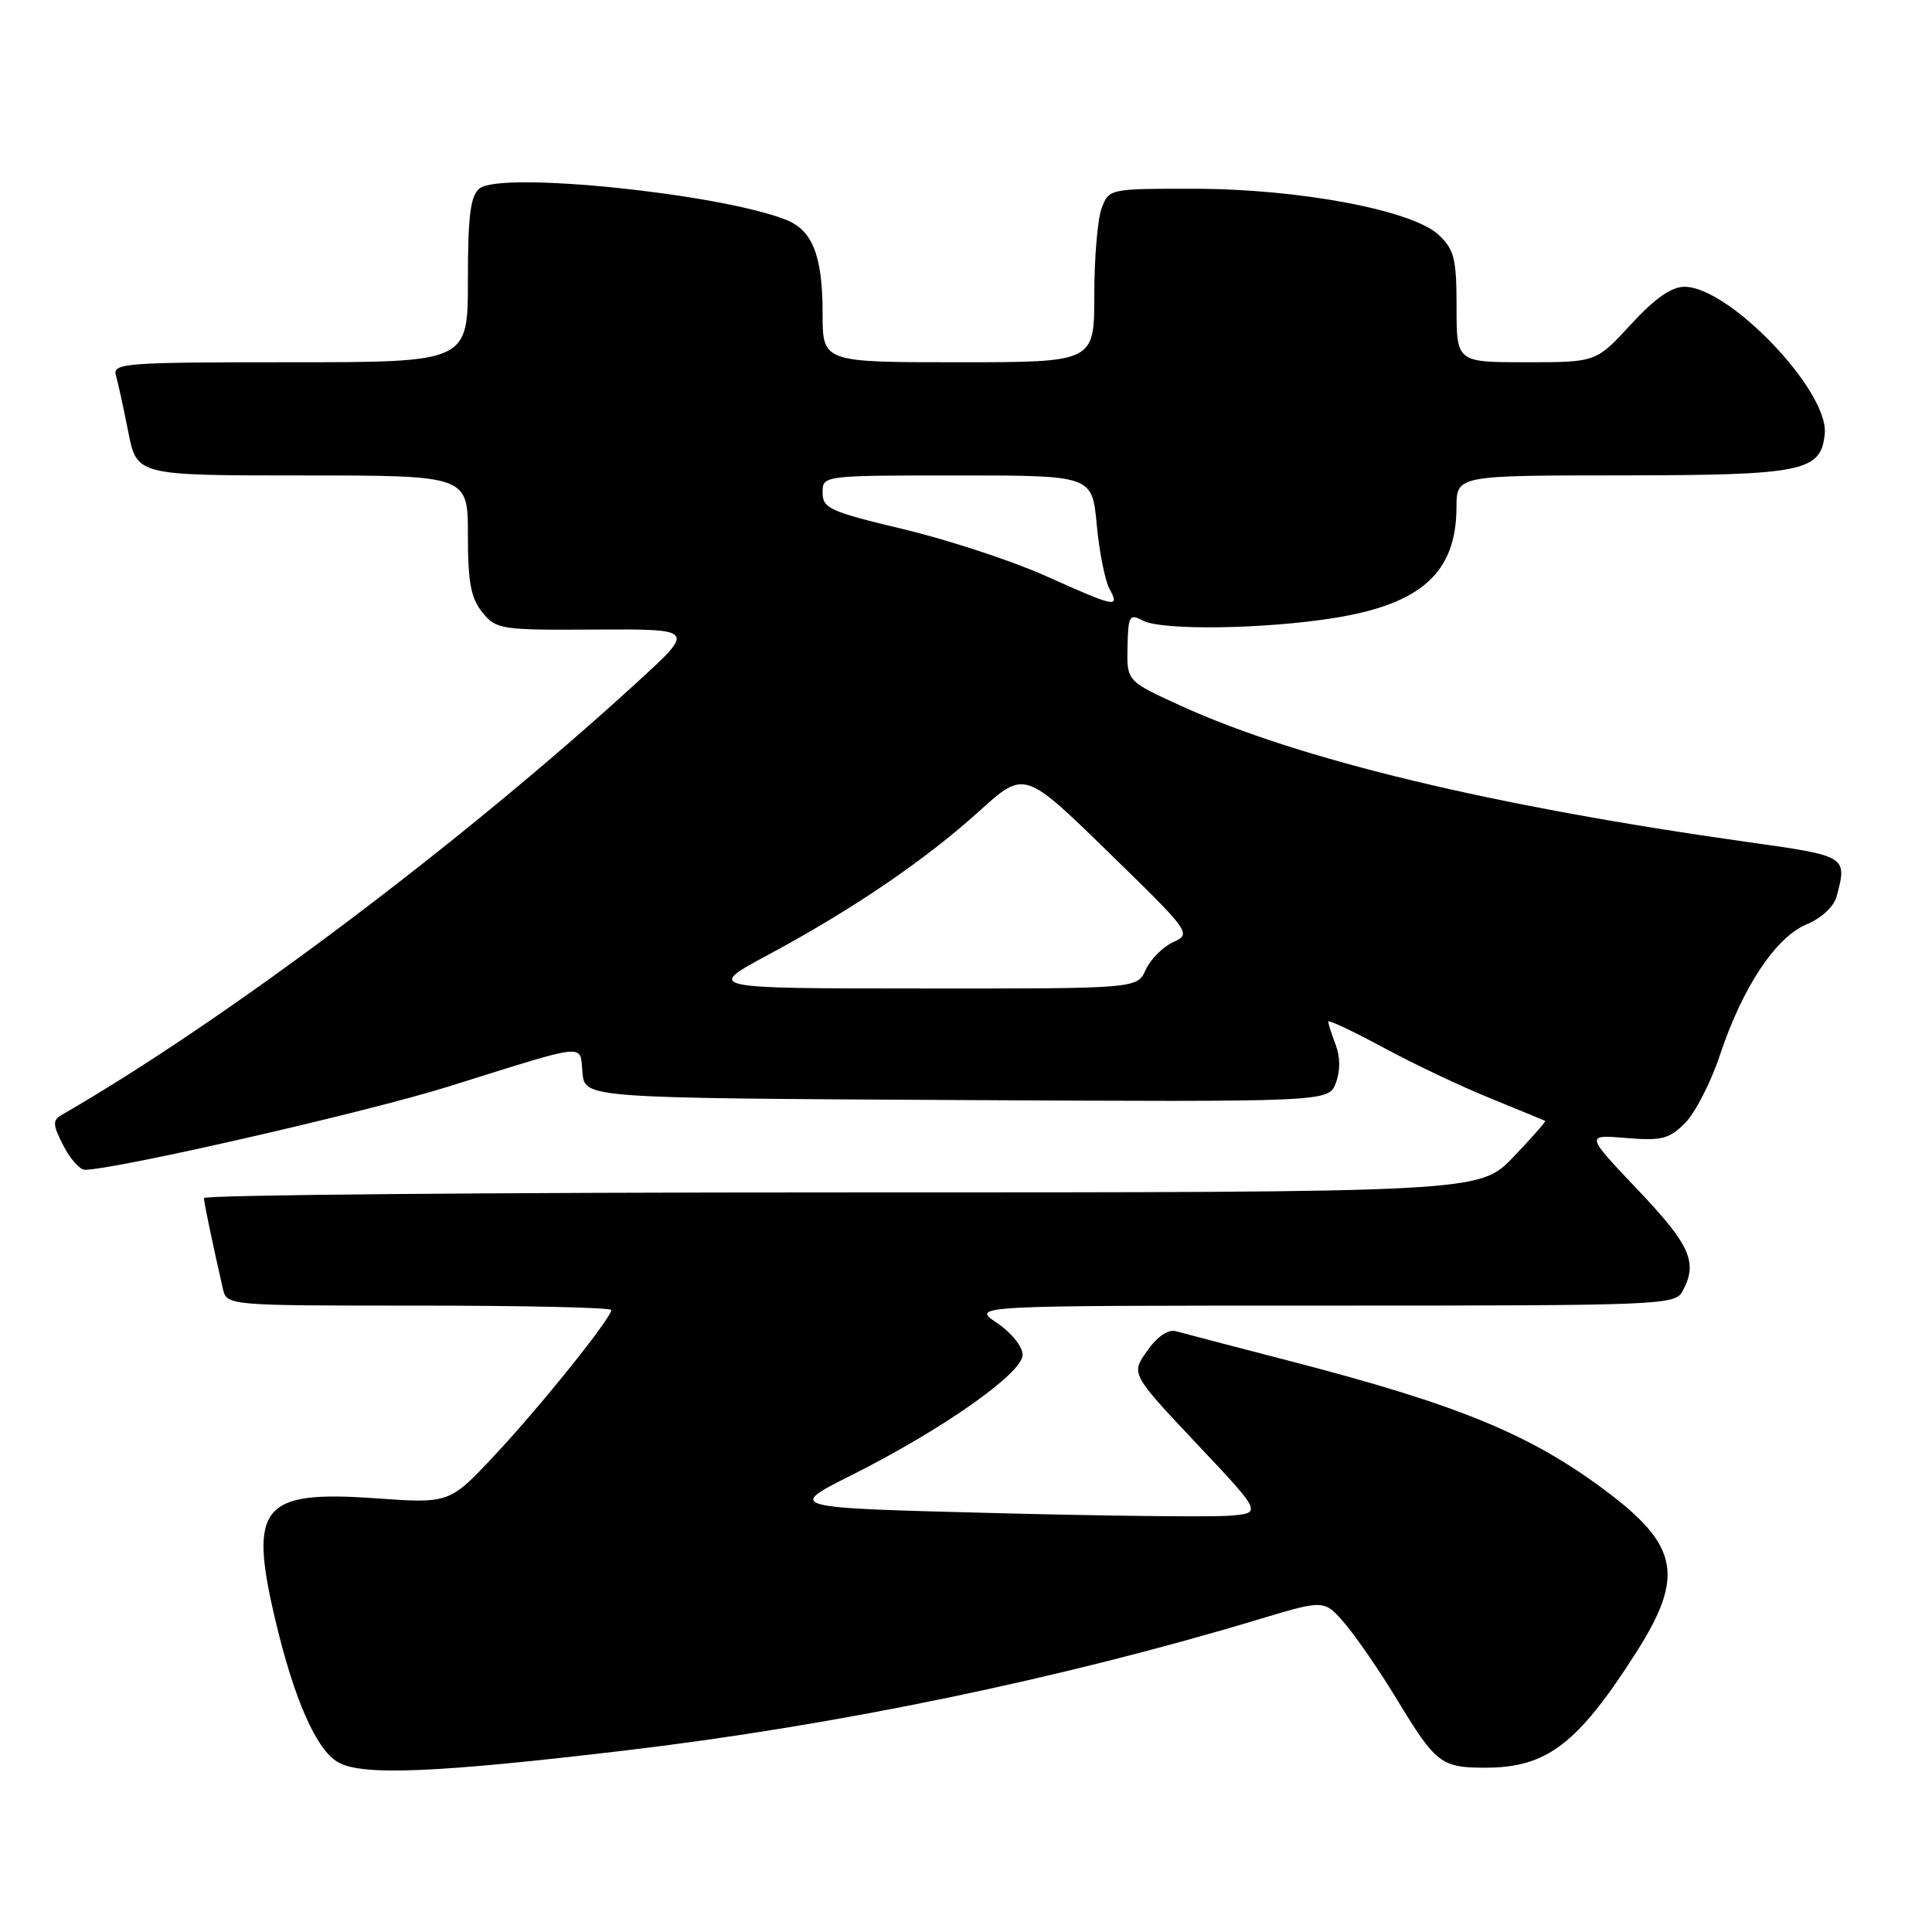 <?xml version="1.0" encoding="UTF-8" standalone="no"?>
<!DOCTYPE svg PUBLIC "-//W3C//DTD SVG 1.1//EN" "http://www.w3.org/Graphics/SVG/1.1/DTD/svg11.dtd" >
<svg xmlns="http://www.w3.org/2000/svg" xmlns:xlink="http://www.w3.org/1999/xlink" version="1.1" viewBox="0 0 256 256">
 <g >
 <path fill="currentColor"
d=" M 83.00 231.93 C 110.97 228.61 140.62 222.46 167.00 214.51 C 175.50 211.95 175.50 211.95 178.28 215.23 C 179.80 217.03 182.88 221.51 185.11 225.20 C 190.25 233.68 190.96 234.23 196.82 234.23 C 204.97 234.23 209.07 231.09 216.82 218.93 C 223.27 208.80 222.45 204.72 212.50 197.34 C 202.58 189.97 193.08 186.09 171.02 180.37 C 163.58 178.44 156.76 176.66 155.84 176.40 C 154.80 176.10 153.39 177.05 152.02 178.98 C 149.84 182.03 149.84 182.03 158.54 191.27 C 167.25 200.50 167.25 200.50 162.87 200.84 C 160.47 201.03 146.29 200.87 131.37 200.48 C 104.24 199.78 104.24 199.78 112.87 195.45 C 124.91 189.40 135.50 181.95 135.50 179.53 C 135.50 178.43 134.02 176.58 132.10 175.29 C 128.70 173.00 128.70 173.00 175.32 173.00 C 220.38 173.00 221.96 172.94 222.96 171.07 C 225.00 167.27 223.98 164.99 217.03 157.67 C 210.07 150.34 210.07 150.34 215.46 150.79 C 220.17 151.18 221.16 150.93 223.28 148.81 C 224.62 147.47 226.69 143.43 227.89 139.83 C 230.89 130.81 235.27 124.20 239.39 122.48 C 241.35 121.66 243.00 120.13 243.36 118.79 C 244.79 113.45 244.74 113.42 231.75 111.60 C 197.82 106.83 172.14 100.66 156.49 93.53 C 149.30 90.25 149.30 90.25 149.40 85.72 C 149.49 81.58 149.66 81.28 151.42 82.23 C 153.92 83.56 167.50 83.38 176.82 81.88 C 188.34 80.03 192.96 75.85 192.99 67.25 C 193.00 63.00 193.00 63.00 214.75 62.99 C 238.96 62.97 241.30 62.49 241.79 57.48 C 242.35 51.83 229.14 38.00 223.20 38.00 C 221.47 38.00 219.26 39.55 216.09 43.00 C 211.49 48.00 211.49 48.00 202.25 48.00 C 193.00 48.00 193.00 48.00 193.00 40.67 C 193.00 34.26 192.70 33.07 190.63 31.12 C 187.14 27.85 172.20 25.03 158.23 25.01 C 147.04 25.00 146.94 25.02 145.98 27.57 C 145.44 28.98 145.00 34.15 145.00 39.07 C 145.00 48.00 145.00 48.00 127.00 48.00 C 109.00 48.00 109.00 48.00 109.00 41.55 C 109.00 33.88 107.67 30.50 104.12 29.11 C 95.21 25.62 66.30 22.67 63.53 24.98 C 62.33 25.97 62.00 28.59 62.00 37.12 C 62.00 48.00 62.00 48.00 38.43 48.00 C 16.46 48.00 14.90 48.12 15.36 49.75 C 15.64 50.71 16.38 54.09 17.00 57.25 C 18.14 63.00 18.14 63.00 40.07 63.00 C 62.00 63.00 62.00 63.00 62.00 70.89 C 62.00 77.18 62.39 79.26 63.92 81.14 C 65.76 83.41 66.33 83.50 78.99 83.42 C 92.14 83.35 92.14 83.35 84.40 90.42 C 61.07 111.77 29.82 135.26 8.11 147.77 C 6.95 148.45 7.00 149.09 8.39 151.79 C 9.30 153.55 10.58 155.00 11.23 155.00 C 15.23 155.00 48.63 147.36 59.50 143.95 C 78.27 138.08 76.80 138.23 77.18 142.15 C 77.50 145.50 77.50 145.50 126.77 145.76 C 176.04 146.02 176.04 146.02 177.00 143.51 C 177.61 141.91 177.60 140.07 176.98 138.43 C 176.44 137.02 176.00 135.64 176.00 135.36 C 176.00 135.09 179.26 136.63 183.25 138.78 C 187.24 140.94 193.65 143.98 197.50 145.54 C 201.35 147.11 204.61 148.45 204.74 148.52 C 204.88 148.59 202.97 150.76 200.51 153.33 C 196.03 158.00 196.03 158.00 111.52 158.00 C 65.03 158.00 27.01 158.34 27.02 158.75 C 27.05 159.42 28.08 164.39 29.53 170.75 C 30.04 173.00 30.04 173.00 55.52 173.00 C 69.53 173.00 81.00 173.26 81.00 173.58 C 81.00 174.65 71.68 186.27 65.61 192.76 C 59.56 199.23 59.56 199.23 49.73 198.53 C 34.68 197.46 32.93 199.59 36.46 214.57 C 38.97 225.19 41.92 231.89 44.82 233.52 C 48.03 235.33 57.80 234.92 83.00 231.93 Z  M 101.82 126.50 C 113.01 120.49 122.58 113.97 129.78 107.46 C 135.74 102.07 135.74 102.07 146.84 112.89 C 157.78 123.55 157.90 123.72 155.45 124.84 C 154.09 125.46 152.45 127.10 151.82 128.49 C 150.68 131.00 150.68 131.00 122.09 130.98 C 93.50 130.97 93.50 130.97 101.82 126.50 Z  M 138.50 76.29 C 134.10 74.32 125.66 71.55 119.75 70.13 C 109.98 67.80 109.00 67.36 109.00 65.28 C 109.00 63.00 109.00 63.00 126.86 63.00 C 144.71 63.00 144.71 63.00 145.32 69.49 C 145.65 73.07 146.41 76.89 147.00 77.99 C 148.40 80.61 147.94 80.52 138.50 76.29 Z "/>
</g>
</svg>